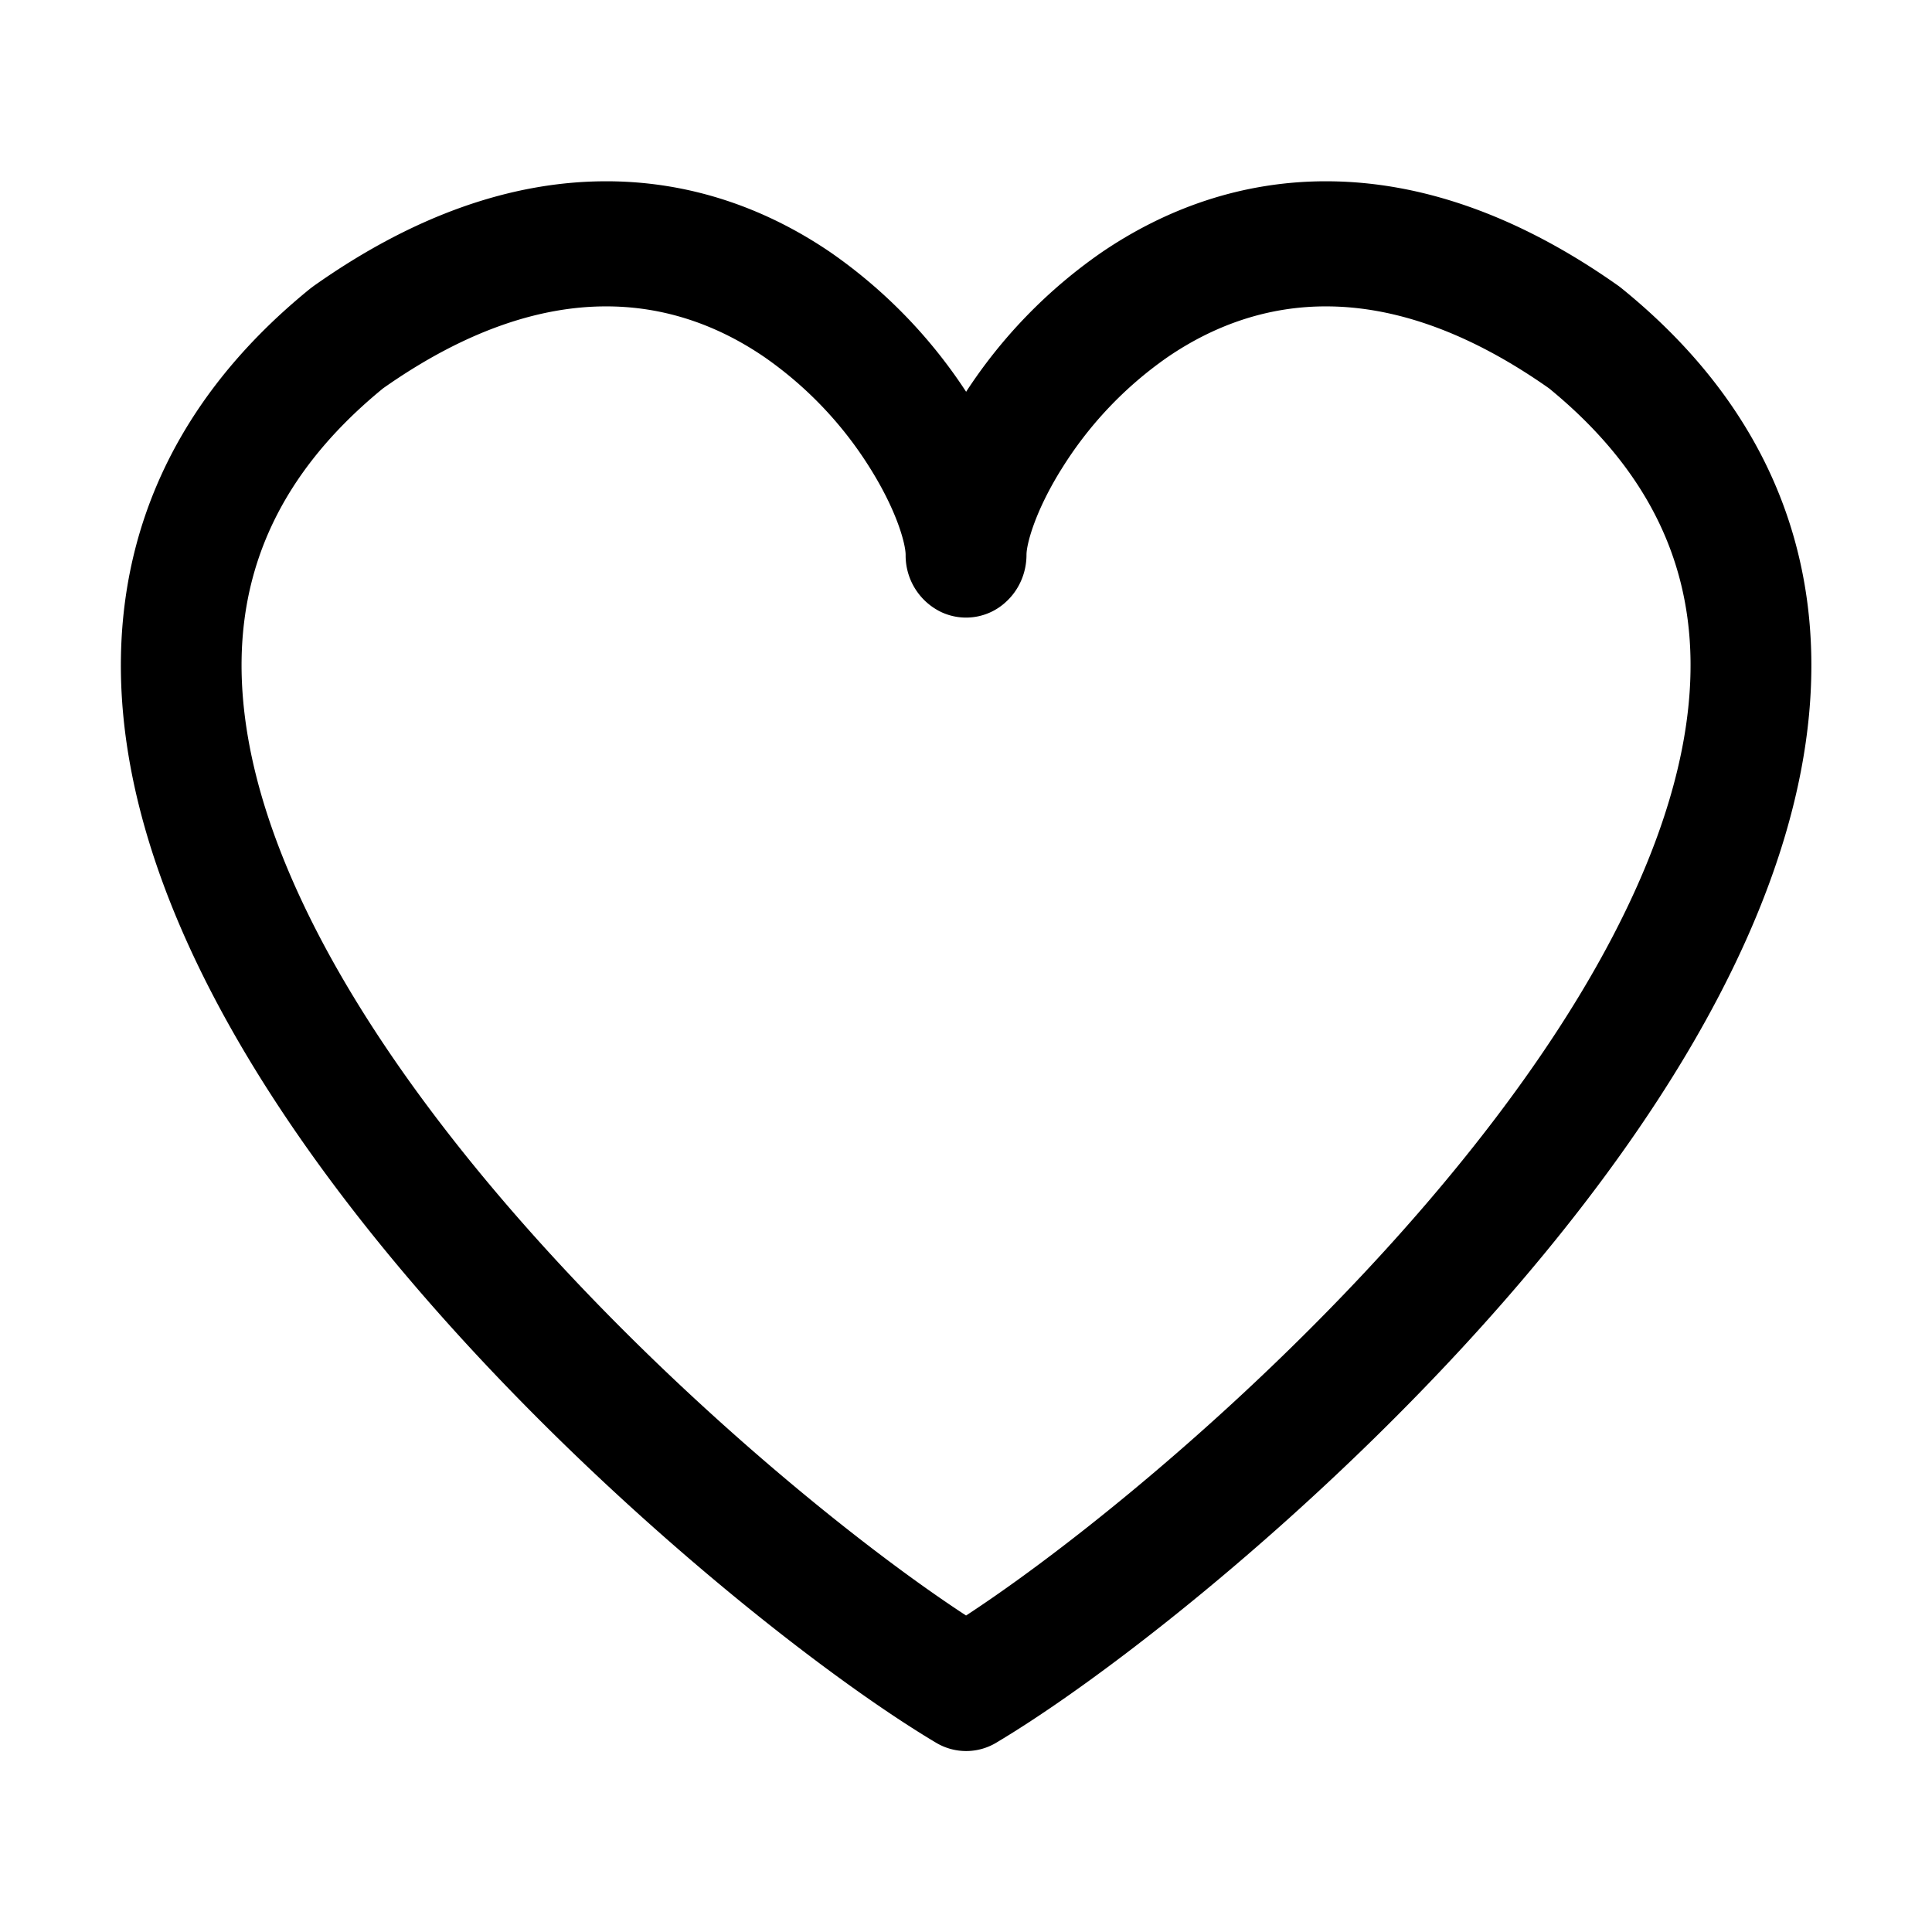 <svg xmlns="http://www.w3.org/2000/svg" width="32" height="32" fill="none" class="persona-icon" viewBox="0 0 32 32"><path fill="currentColor" fill-rule="evenodd" d="M16.517 28.855a.97.97 0 0 1-1.013.01c-2.27-1.35-7.14-5.248-10.353-9.758-1.605-2.252-2.874-4.764-3.11-7.266-.243-2.587.633-5.06 3.096-7.06l.053-.04c1.69-1.197 3.296-1.722 4.779-1.738 1.481-.017 2.76.475 3.792 1.18a8.4 8.4 0 0 1 2.241 2.306 8.35 8.35 0 0 1 2.24-2.306c1.033-.705 2.312-1.197 3.793-1.18 1.482.016 3.09.541 4.78 1.738l.051.04c2.464 2 3.34 4.473 3.097 7.06-.236 2.502-1.505 5.014-3.11 7.266-3.204 4.498-8.059 8.389-10.336 9.748M17.57 7.787c-.435.704-.568 1.233-.568 1.402 0 .298-.123.582-.339.779l-.002.002a.97.97 0 0 1-1.073.167 1.04 1.04 0 0 1-.588-.944V9.19c0-.17-.133-.698-.568-1.402a6.3 6.3 0 0 0-1.773-1.875c-.752-.514-1.646-.85-2.67-.838-1.015.011-2.235.365-3.644 1.357-1.913 1.565-2.49 3.343-2.314 5.21.184 1.959 1.213 4.11 2.728 6.237 2.803 3.933 6.998 7.412 9.242 8.879 2.244-1.467 6.44-4.946 9.242-8.88 1.515-2.126 2.544-4.277 2.728-6.237.176-1.866-.401-3.644-2.314-5.209-1.41-.992-2.629-1.346-3.645-1.357-1.023-.012-1.917.324-2.67.838a6.3 6.3 0 0 0-1.772 1.875" clip-rule="evenodd"/></svg>